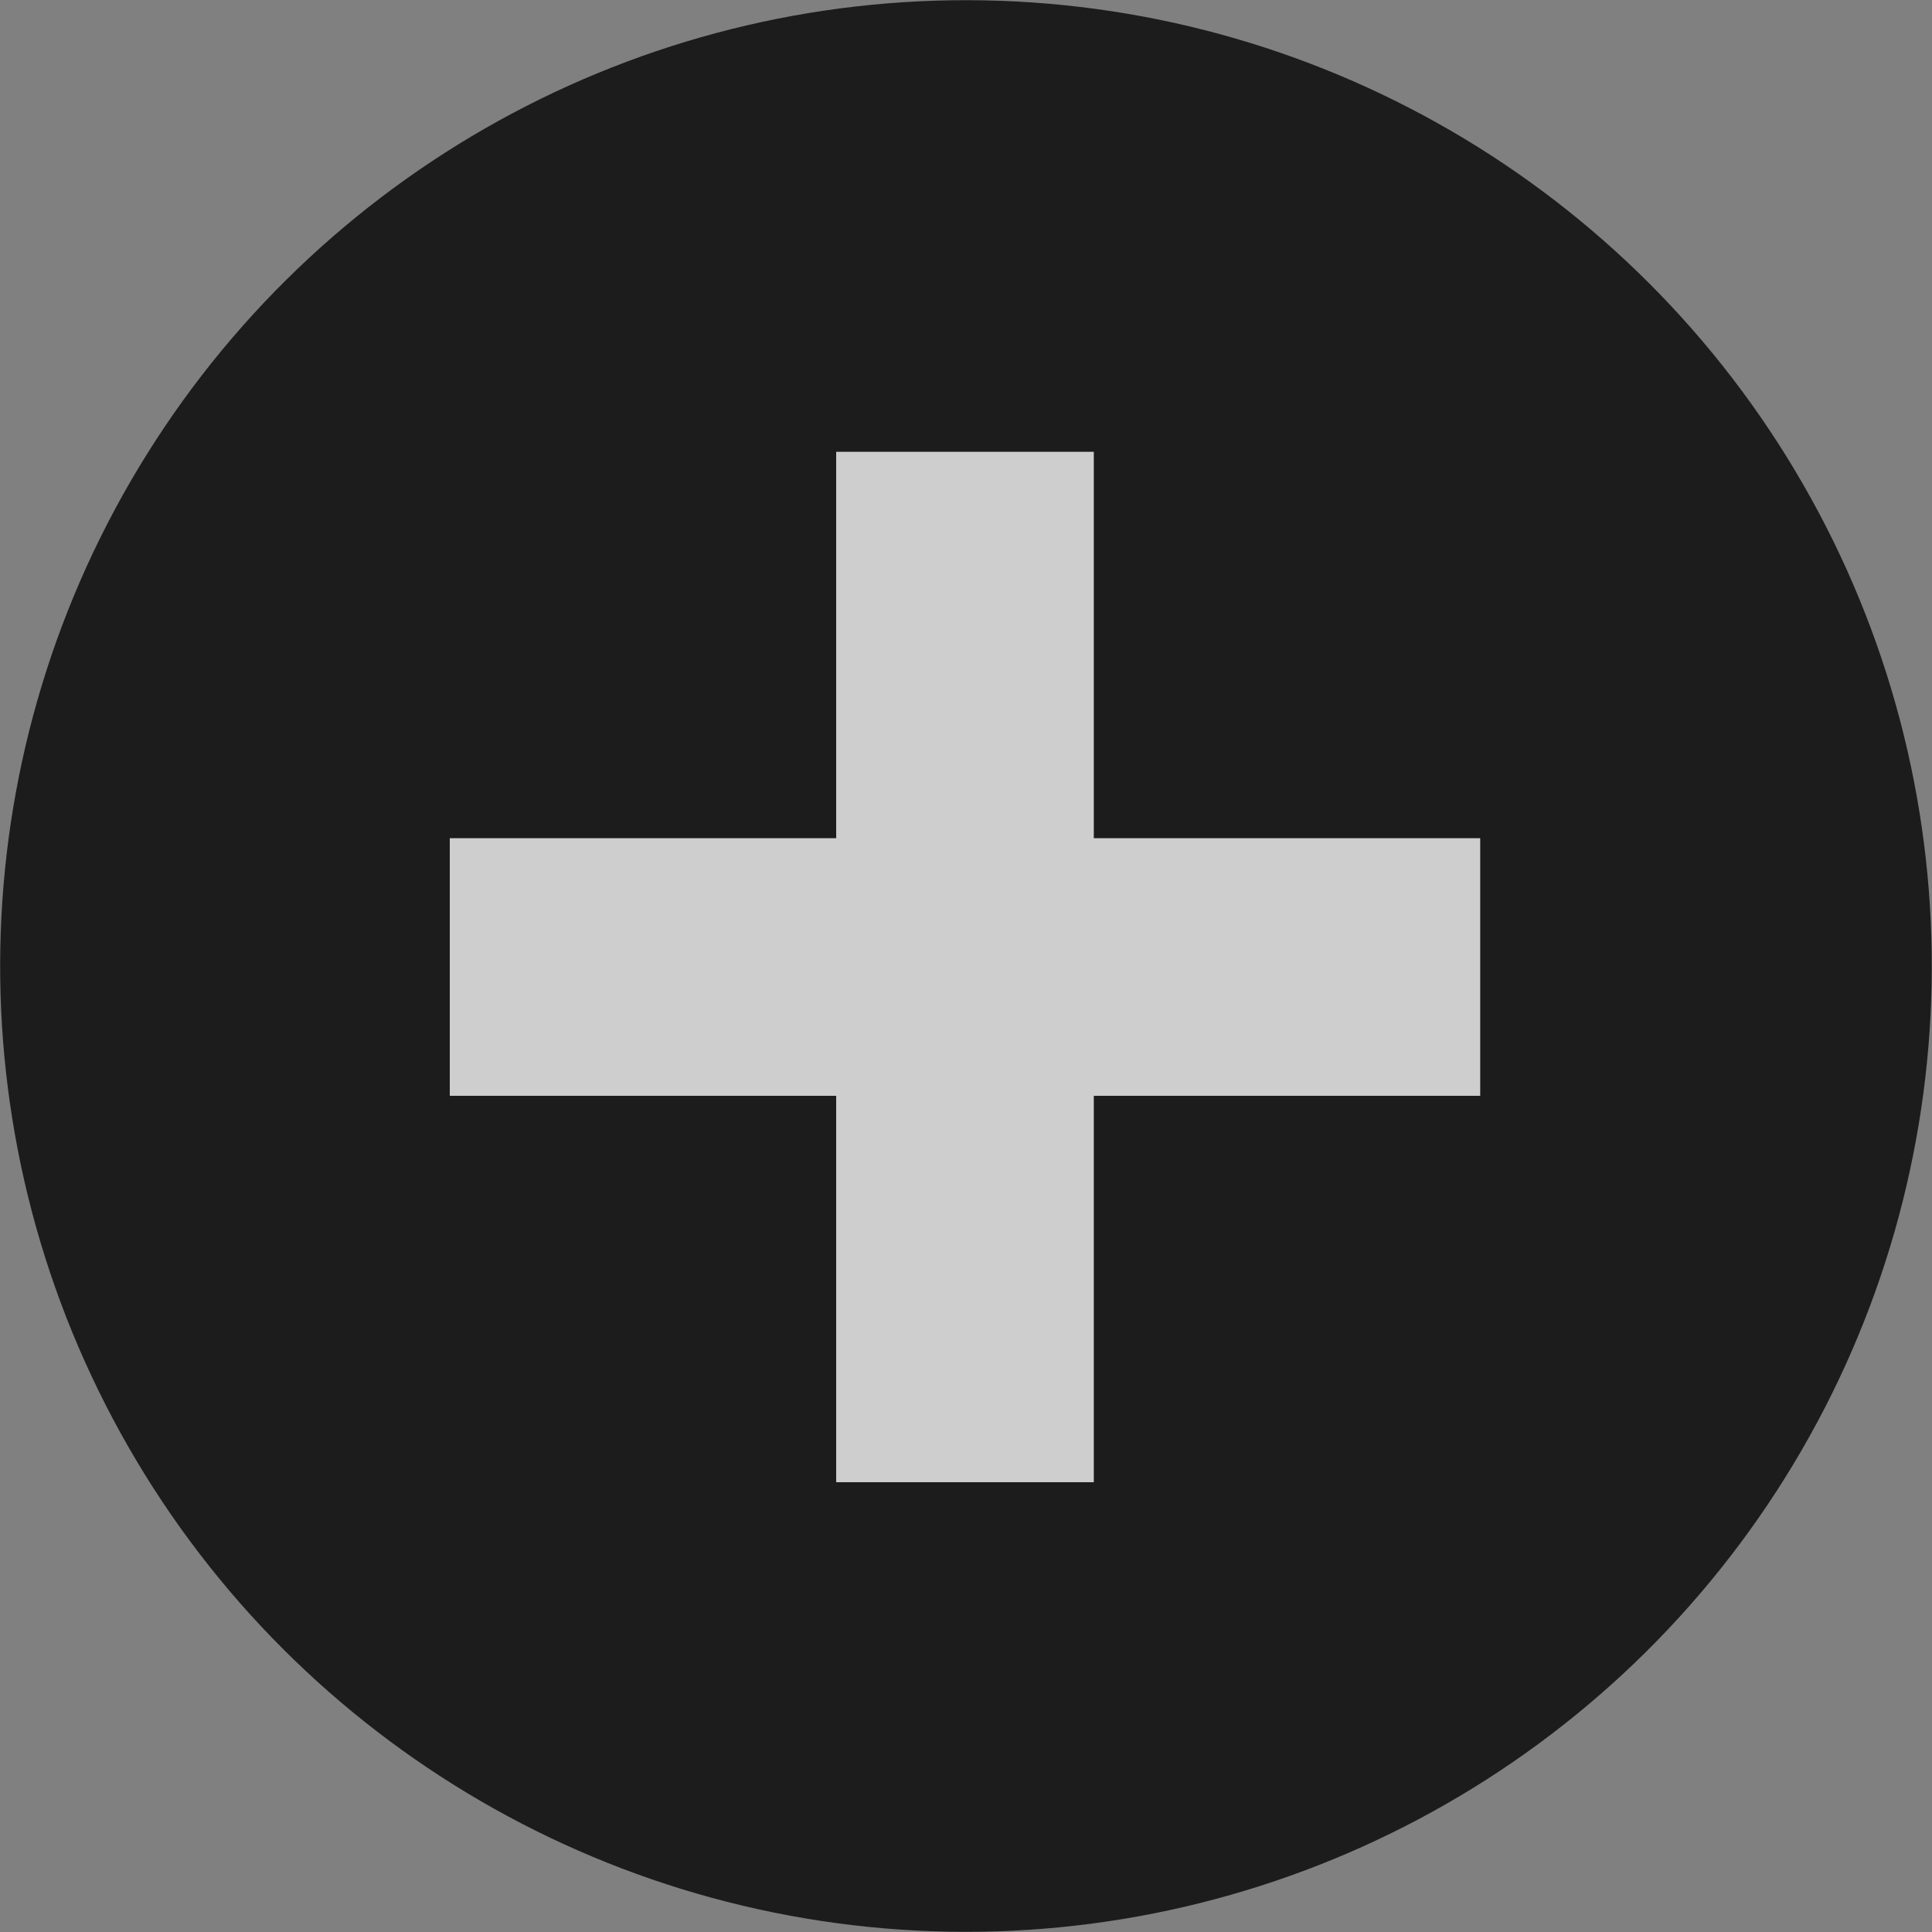 <svg xmlns="http://www.w3.org/2000/svg" xmlns:svg="http://www.w3.org/2000/svg" xmlns:xlink="http://www.w3.org/1999/xlink" style="enable-background:new" id="svg8" width="32" height="32" version="1.1"><rect width="100%" height="100%" fill="#808080" stroke="none"/><defs id="defs12"><linearGradient id="linearGradient4507"><stop style="stop-color:#fafafa;stop-opacity:.855" id="stop4503" offset="0"/><stop style="stop-color:#646464;stop-opacity:1" id="stop4505" offset="1"/></linearGradient><linearGradient id="linearGradient3587-6-5"><stop style="stop-color:#000;stop-opacity:1" id="stop4498" offset="0"/><stop style="stop-color:#646464;stop-opacity:1" id="stop4500" offset="1"/></linearGradient><linearGradient id="linearGradient2388" x1="6.931" x2="11.17" y1="7.844" y2="12.083" gradientTransform="matrix(0.754,0.754,-0.754,0.754,9.28,-7.449)" gradientUnits="userSpaceOnUse" xlink:href="#linearGradient3587-6-5-0"/><linearGradient id="linearGradient3587-6-5-0"><stop id="stop3589-9-2" offset="0" style="stop-color:#000;stop-opacity:1"/><stop id="stop3591-7-4" offset="1" style="stop-color:#646464;stop-opacity:1"/></linearGradient><linearGradient id="linearGradient2388-5" x1="7.08" x2="11.318" y1="7.694" y2="11.932" gradientTransform="matrix(0.752,0.757,-0.757,0.752,31.822,-5.317)" gradientUnits="userSpaceOnUse" xlink:href="#linearGradient4507"/><linearGradient id="linearGradient2388-9" x1="6.931" x2="11.17" y1="7.844" y2="12.083" gradientTransform="matrix(0.754,0.754,-0.754,0.754,-13.232,-10.317)" gradientUnits="userSpaceOnUse" xlink:href="#linearGradient3587-6-5"/></defs><circle style="opacity:1;fill:#000;fill-opacity:.784;stroke:#fff;stroke-width:0;stroke-linejoin:round;stroke-miterlimit:4;stroke-dasharray:none;stroke-opacity:1" id="path4488" cx="6.617" cy="21.638" r="15.997" transform="rotate(-27.995)"/><path style="opacity:1;fill:#fff;fill-opacity:.784;fill-rule:evenodd;stroke:none;stroke-width:2.133px;stroke-linecap:butt;stroke-linejoin:miter;stroke-opacity:1;enable-background:new" id="rect3336" d="m 13.85,7.483 v 6.4 h -6.4 v 4.267 h 6.4 V 24.55 h 4.267 v -6.4 h 6.4 V 13.883 H 18.117 V 7.483 Z"/></svg>